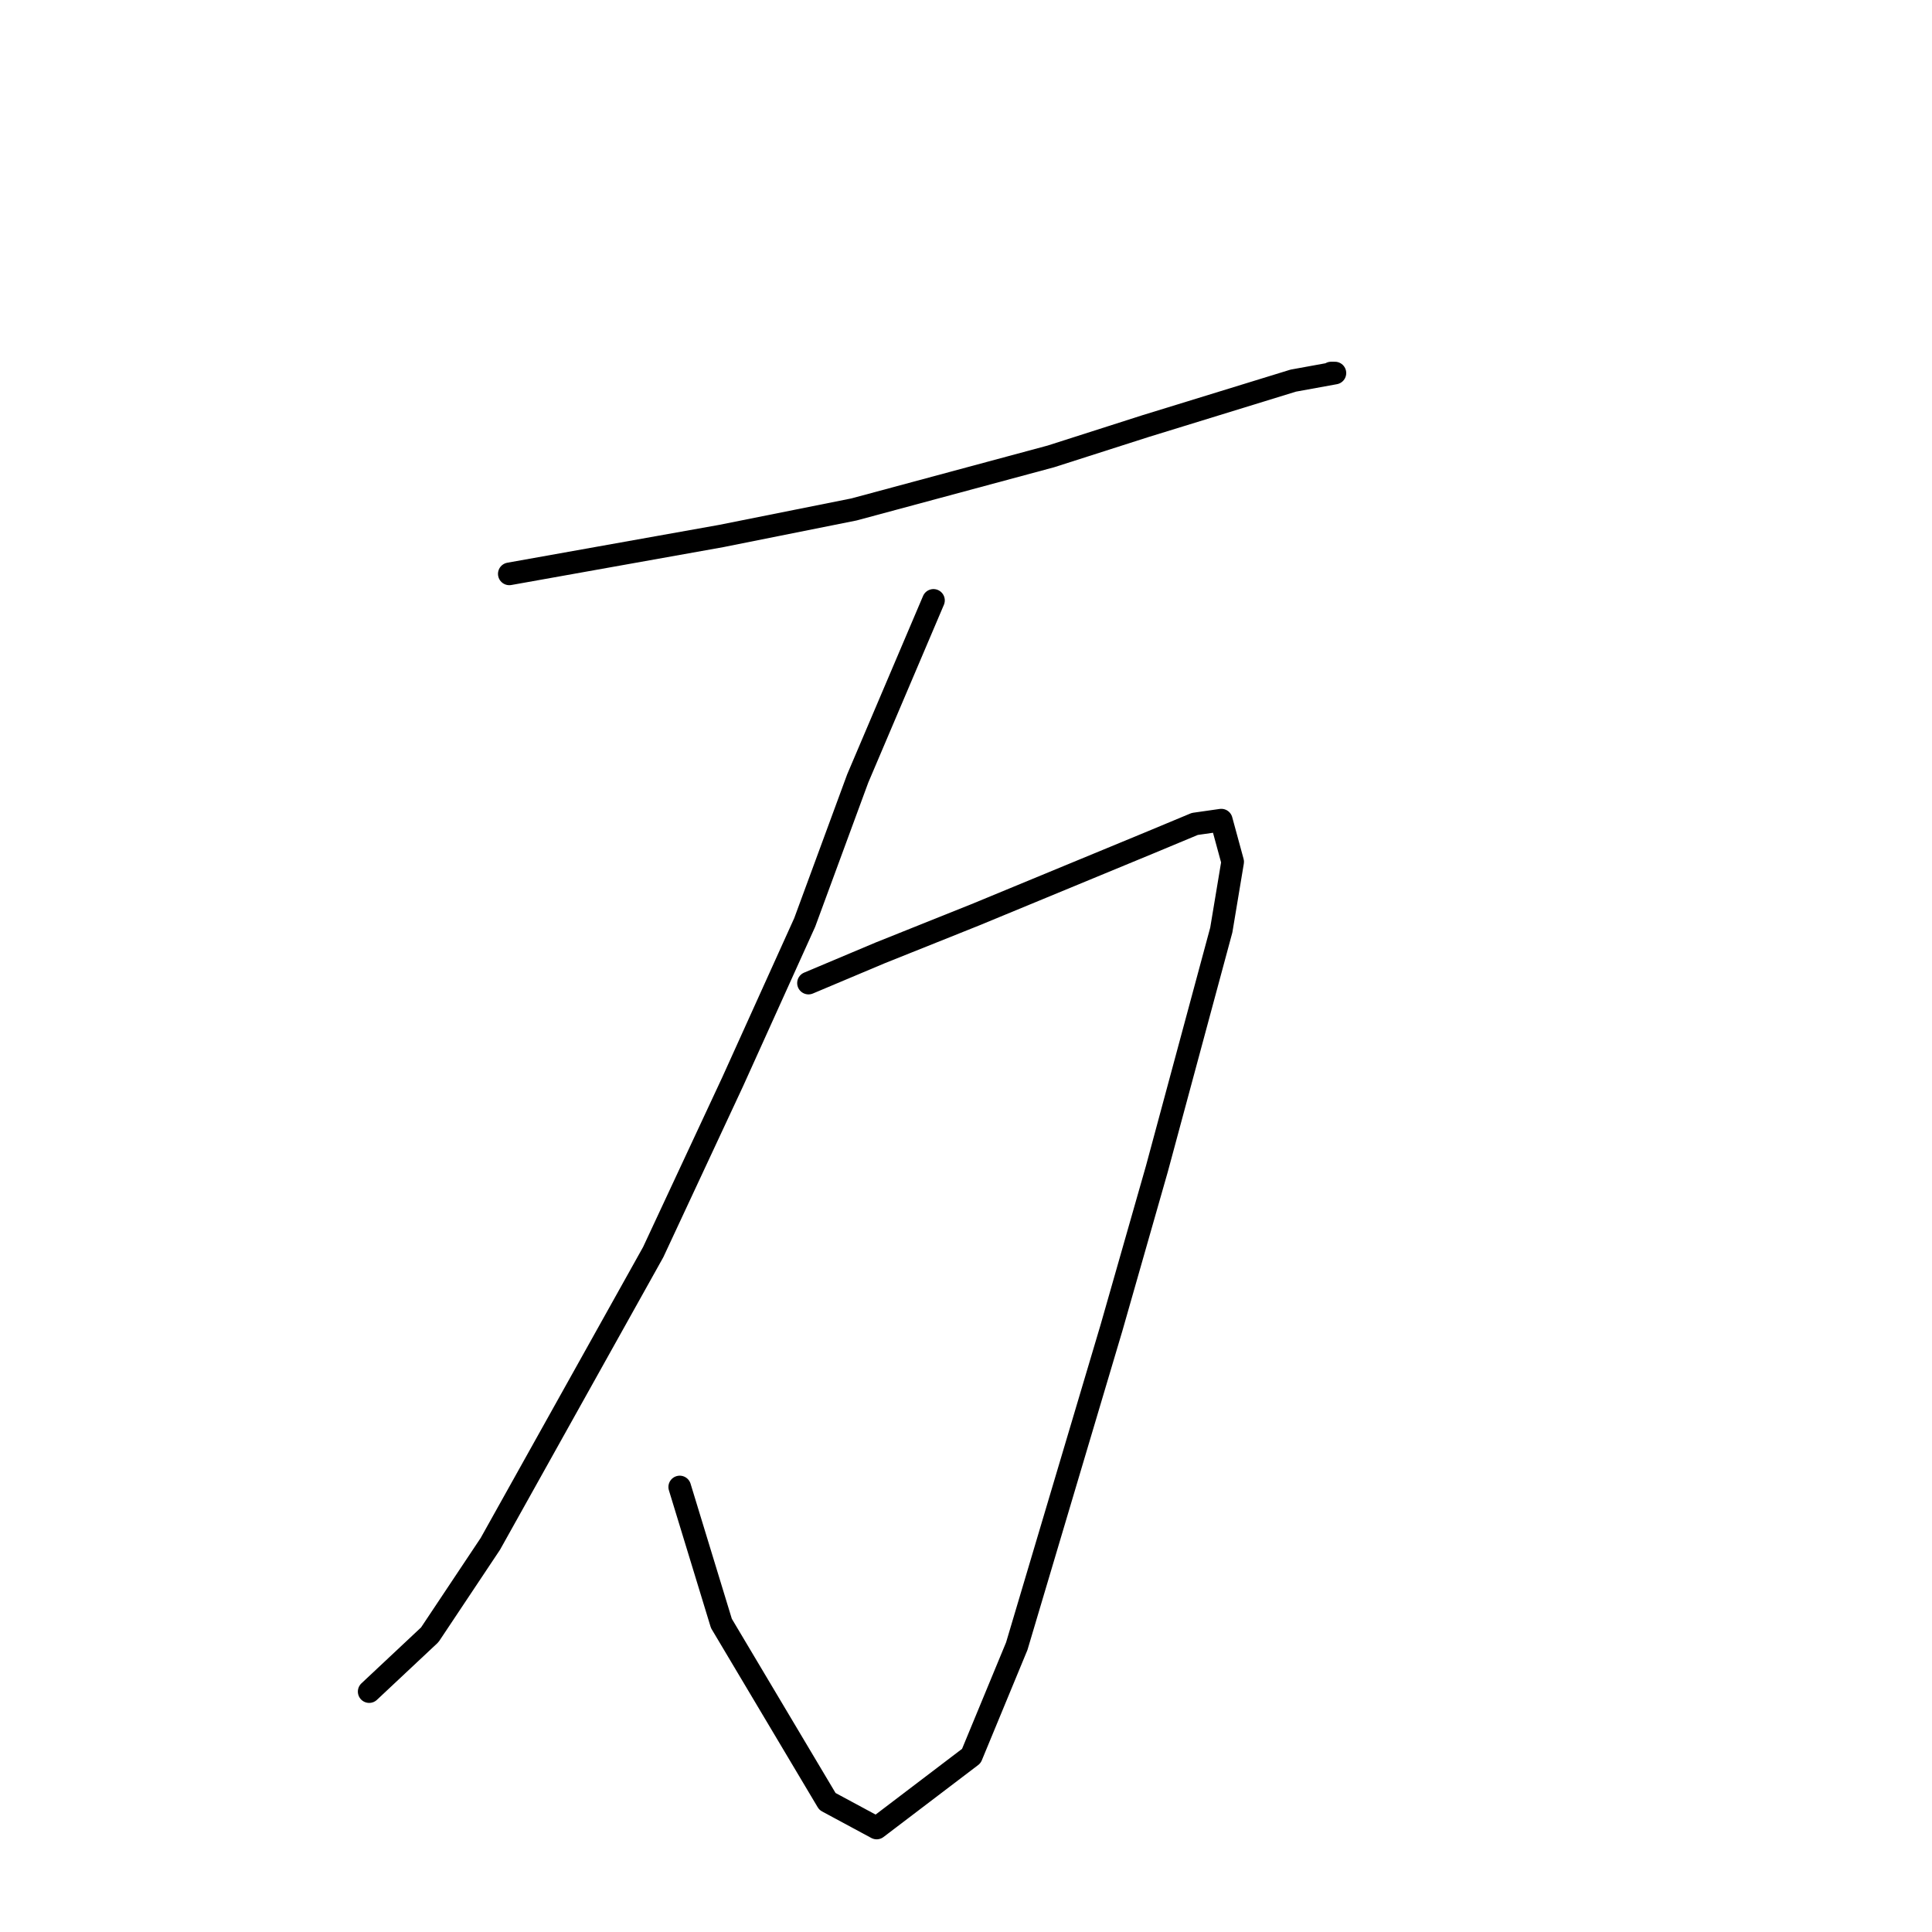 <?xml version="1.0" standalone="no"?>
    <svg width="256" height="256" xmlns="http://www.w3.org/2000/svg" version="1.1">
    <polyline stroke="black" stroke-width="3" stroke-linecap="round" fill="transparent" stroke-linejoin="round" points="67.486 76.041 95.588 71.02 113.151 67.506 139.246 60.477 151.791 56.461 171.362 50.436 176.882 49.432 176.38 49.432 176.38 49.432 " />
        <polyline stroke="black" stroke-width="3" stroke-linecap="round" fill="transparent" stroke-linejoin="round" points="123.69 79.555 113.653 103.151 106.628 122.229 97.093 143.315 86.555 165.908 64.977 204.565 56.948 216.615 48.919 224.145 48.919 224.145 " />
        <polyline stroke="black" stroke-width="3" stroke-linecap="round" fill="transparent" stroke-linejoin="round" points="107.13 130.262 116.664 126.246 129.21 121.225 152.293 111.686 158.315 109.176 161.828 108.674 163.333 114.196 161.828 123.233 153.297 154.862 147.275 175.949 134.729 218.121 128.708 232.68 116.162 242.219 109.639 238.705 95.588 215.108 90.068 197.035 90.068 197.035 " />
        </svg>